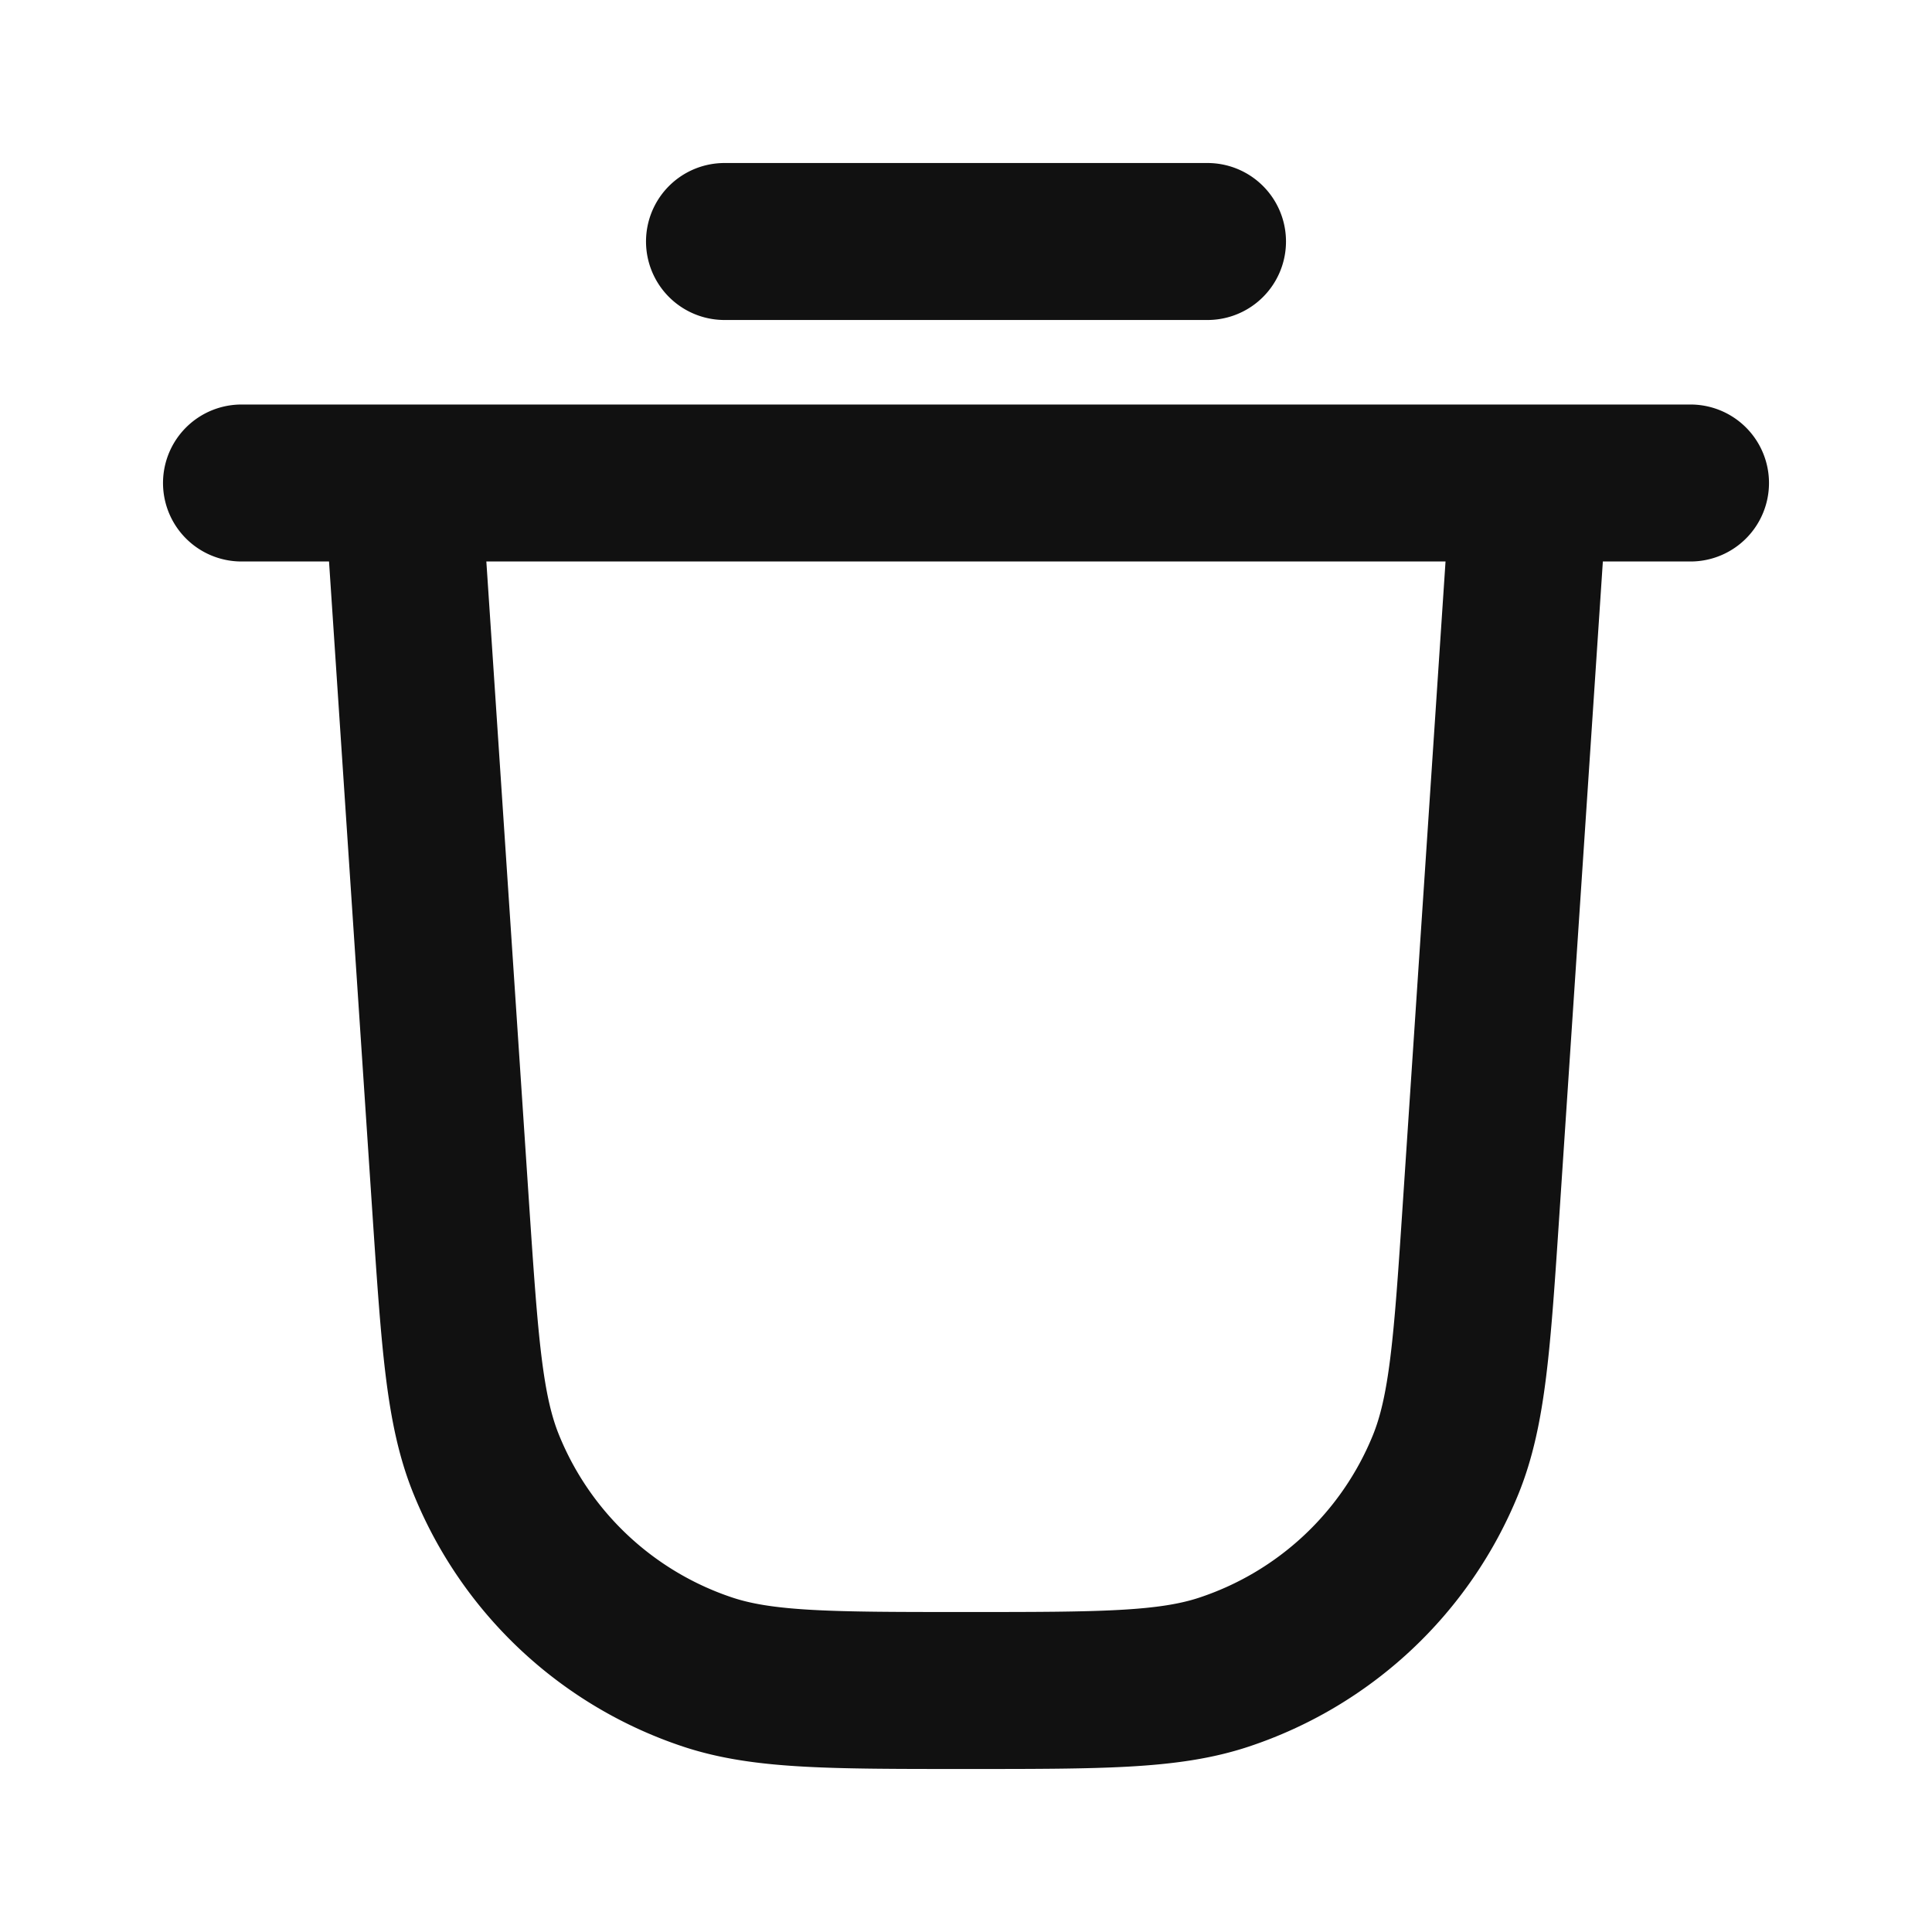 <svg width="16" height="16" fill="none" xmlns="http://www.w3.org/2000/svg"><path d="M6 2h4M2 4h12M3.333 4l.4 6.009c.075 1.115.112 1.673.295 2.121a3 3 0 0 0 1.835 1.718C6.323 14 6.882 14 8 14v0c1.118 0 1.677 0 2.136-.152a3 3 0 0 0 1.836-1.718c.182-.448.22-1.006.294-2.121l.4-6.009" stroke="#111" stroke-width="1.3" stroke-linecap="round" stroke-linejoin="round"/></svg>